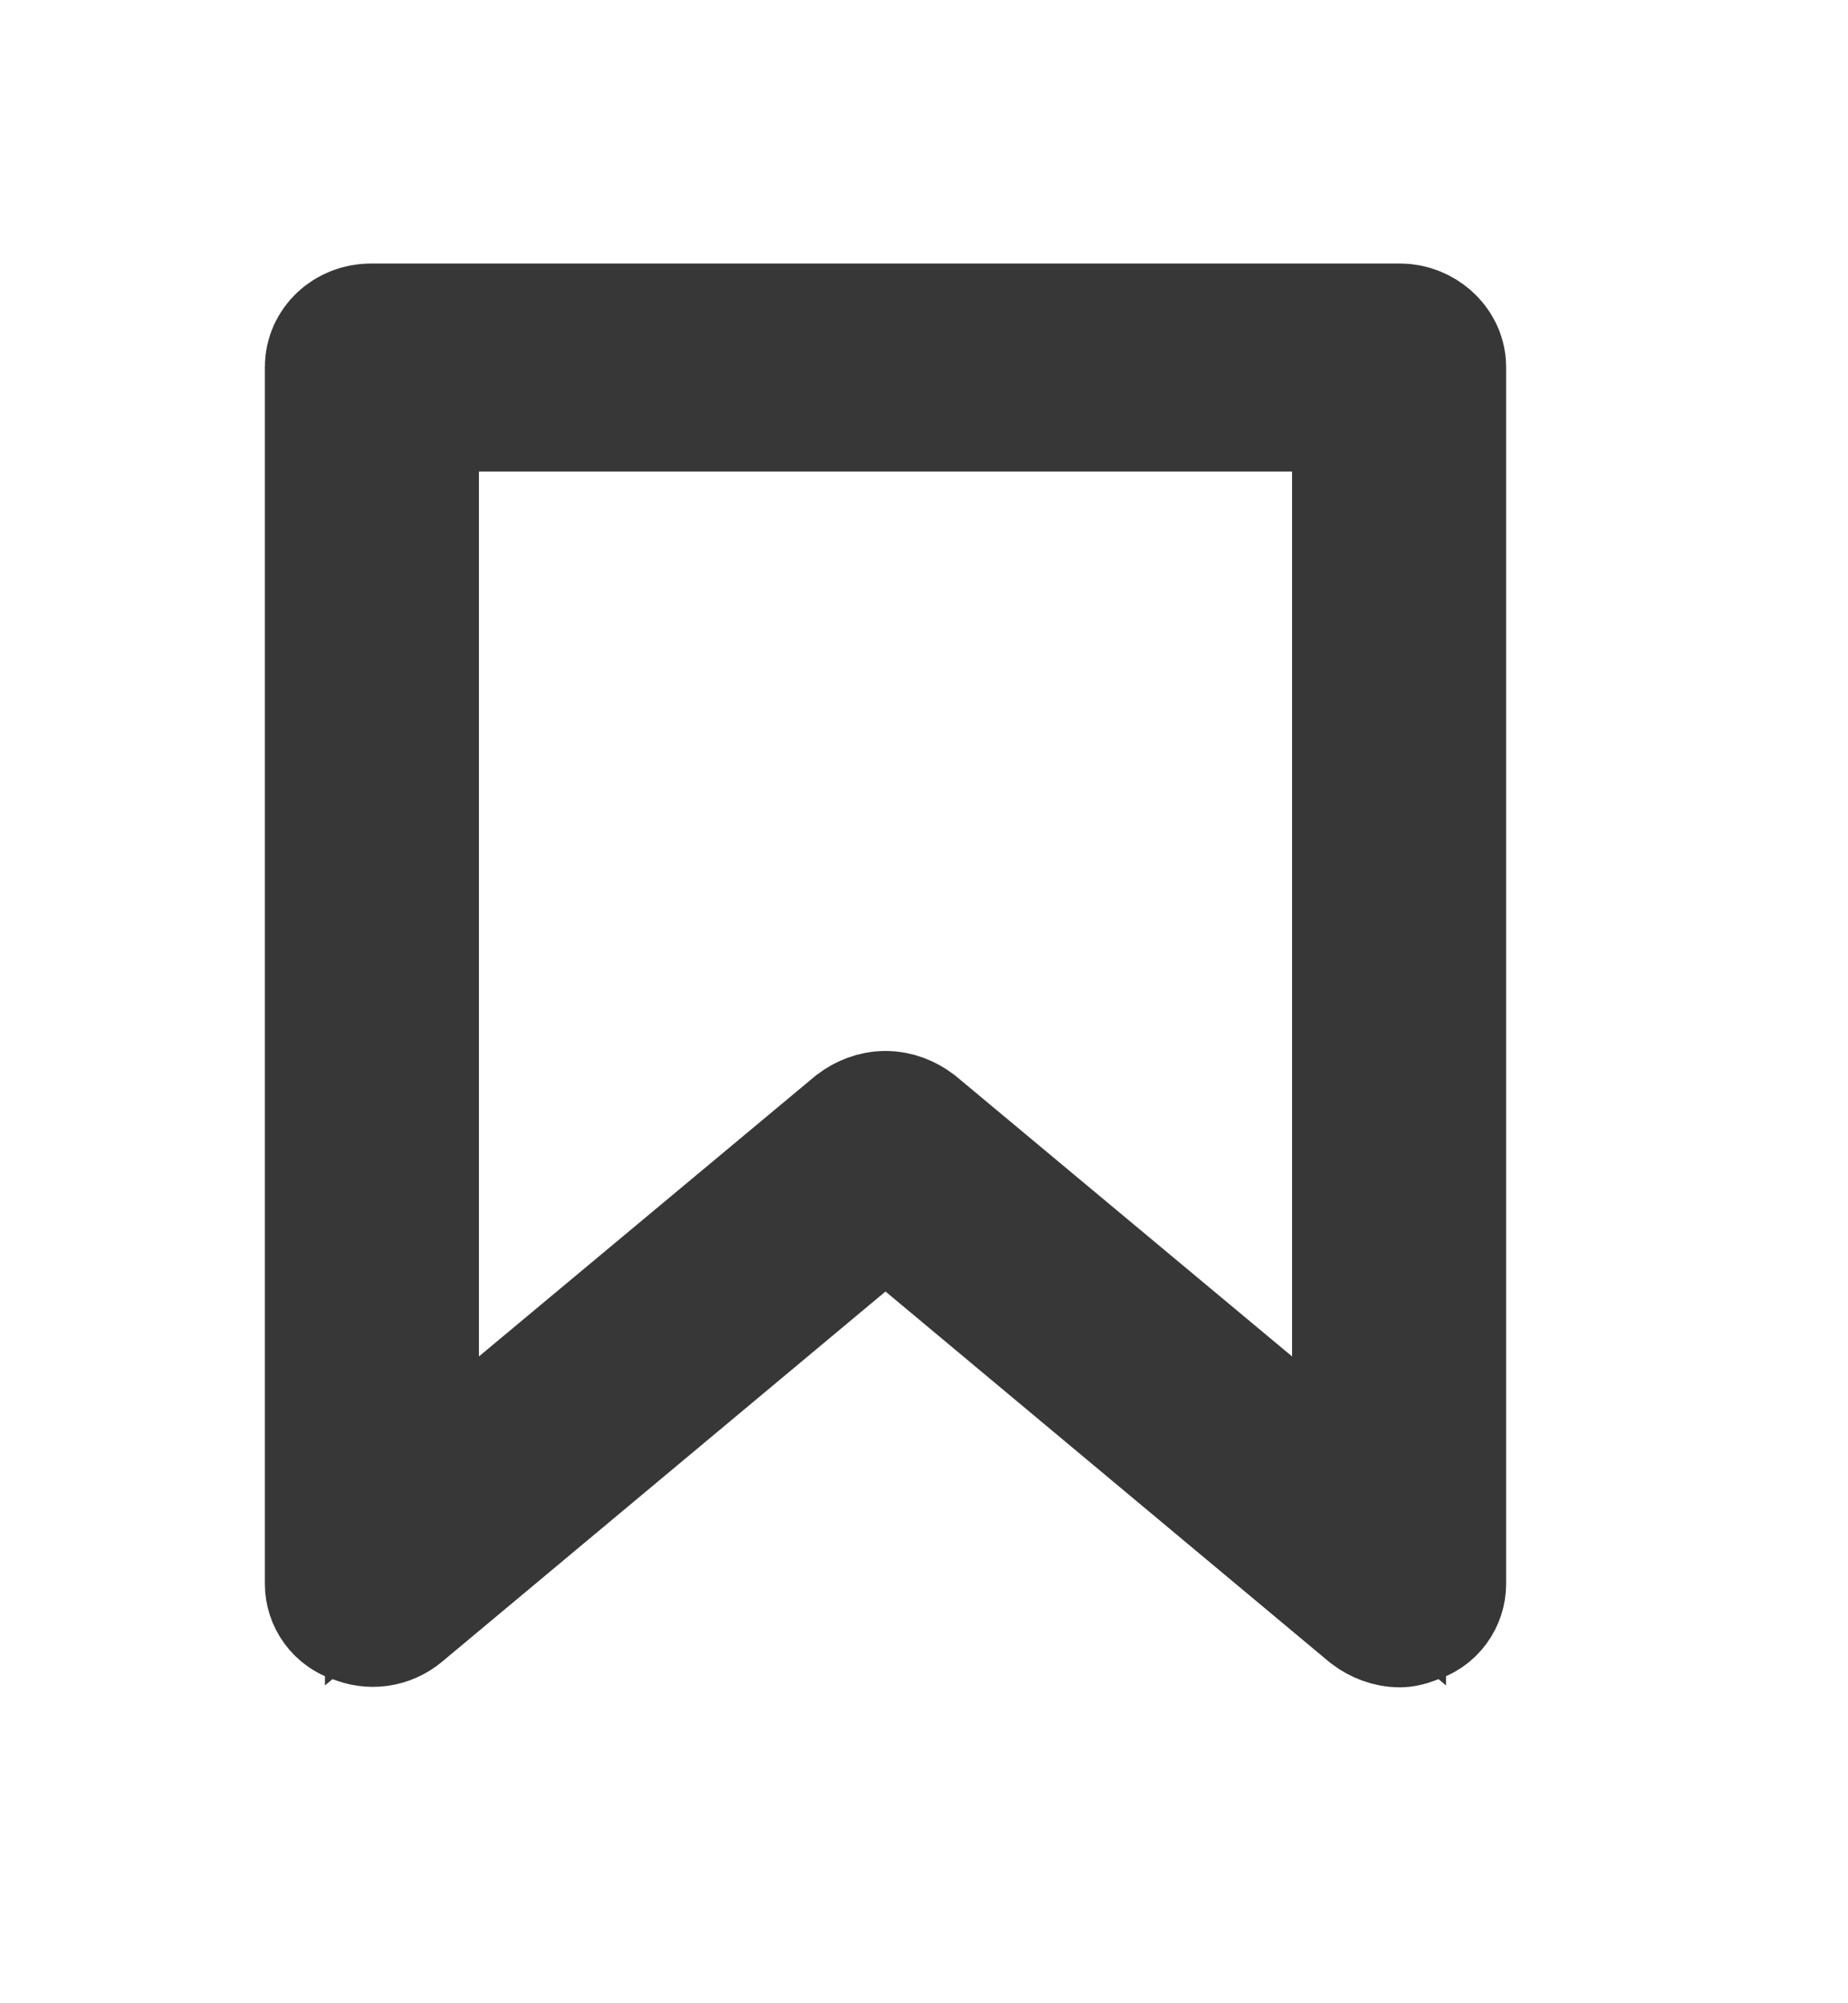 <svg version="1.2" baseProfile="tiny-ps" xmlns="http://www.w3.org/2000/svg" viewBox="0 0 12 13" width="12" height="13">
	<title>Web 1920 – 4</title>
	<style>
		tspan { white-space:pre }
		.shp0 { fill: #373737;stroke: #373737 } 
	</style>
	<g id="Web 1920 – 4">
		<path id="small-bookmark" fill-rule="evenodd" class="shp0" d="M9.28 2.38L9.28 10.28C9.28 10.34 9.24 10.41 9.16 10.43C9.14 10.44 9.11 10.45 9.09 10.45C9.04 10.45 8.99 10.43 8.95 10.4L5.75 7.73L2.55 10.4C2.49 10.45 2.41 10.46 2.34 10.43C2.26 10.41 2.22 10.34 2.22 10.28L2.22 2.38C2.22 2.29 2.3 2.21 2.41 2.21L9.09 2.21C9.19 2.21 9.28 2.29 9.28 2.38ZM8.89 2.56L2.61 2.56L2.61 9.87L5.61 7.37C5.65 7.34 5.7 7.32 5.75 7.32C5.8 7.32 5.85 7.34 5.89 7.37L8.89 9.87L8.89 2.56Z" />
	</g>
</svg>